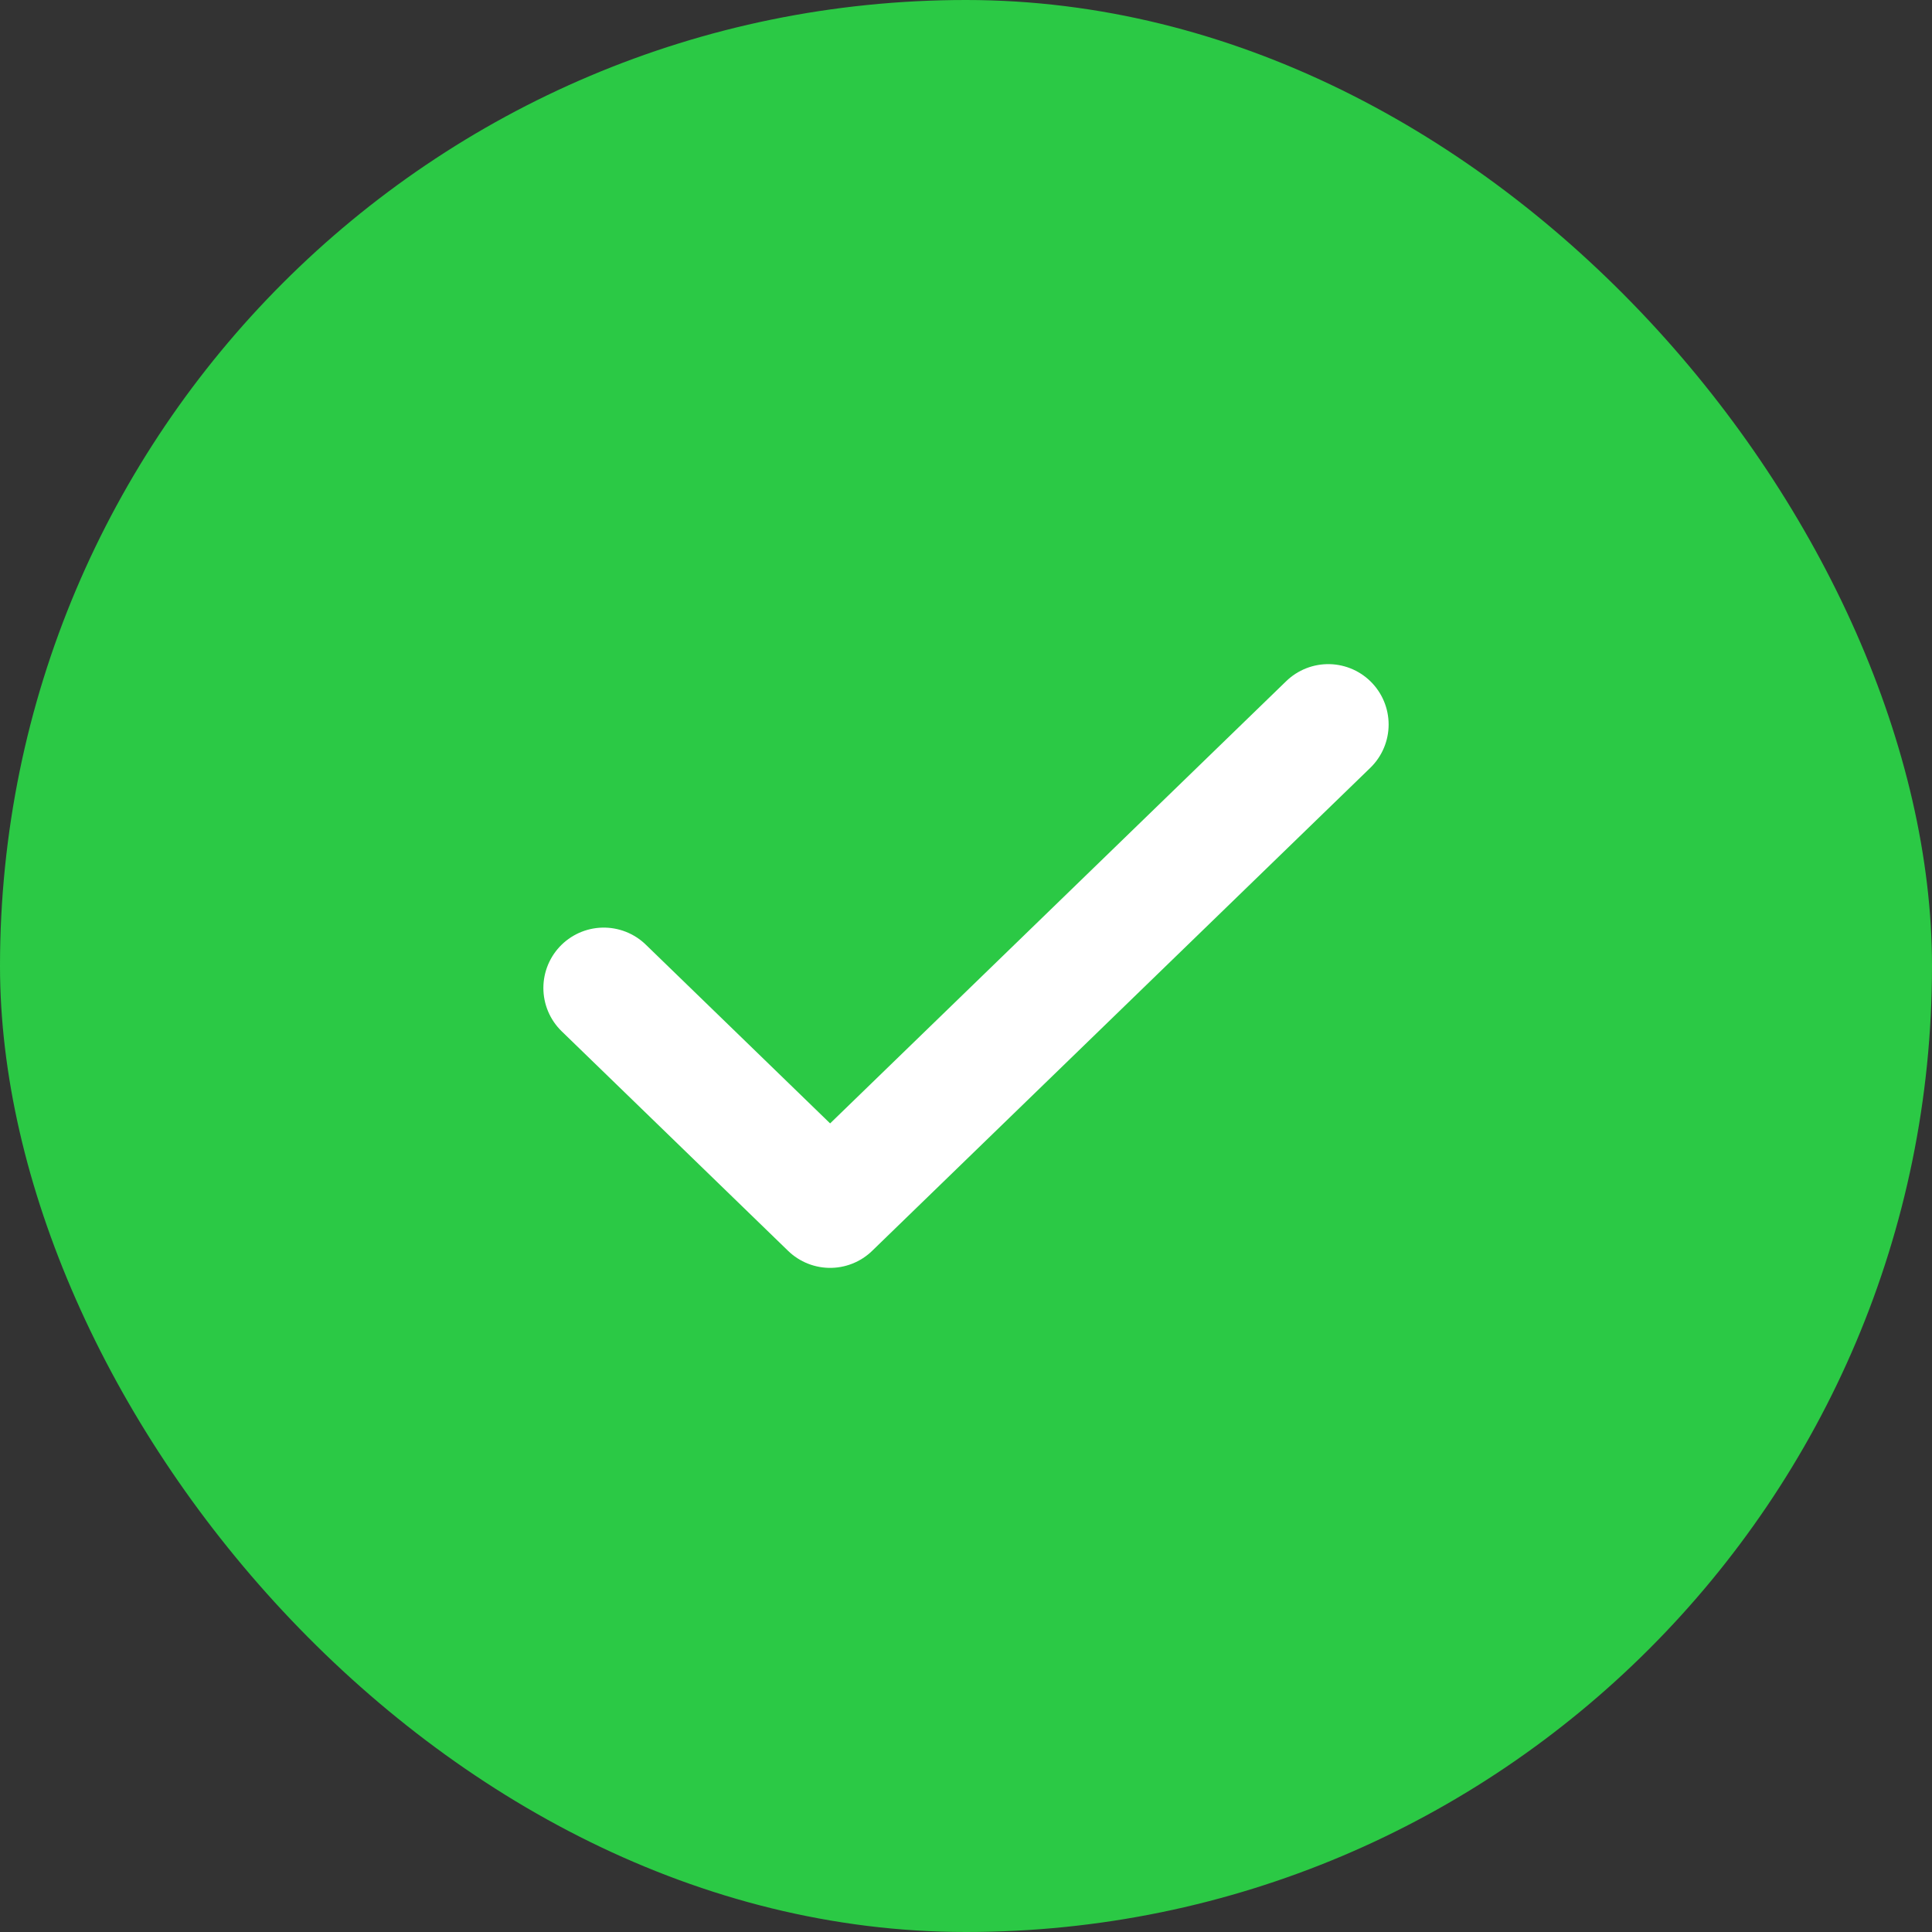 <svg width="24" height="24" viewBox="0 0 24 24" fill="none" xmlns="http://www.w3.org/2000/svg">
<rect x="0" y="0" width="24" height="24" fill="#333333" stroke="none"/>
<g clip-path="url(#clip0_316_1976)">
<rect width="24" height="24" rx="12" fill="#2BC945"/>
<path d="M16.5 9L10.312 15L7.5 12.273" stroke="white" stroke-width="1.5" stroke-linecap="round" stroke-linejoin="round"/>
</g>
<defs>
<clipPath id="clip0_316_1976">
<rect width="24" height="24" fill="white"/>
</clipPath>
</defs>
</svg>
